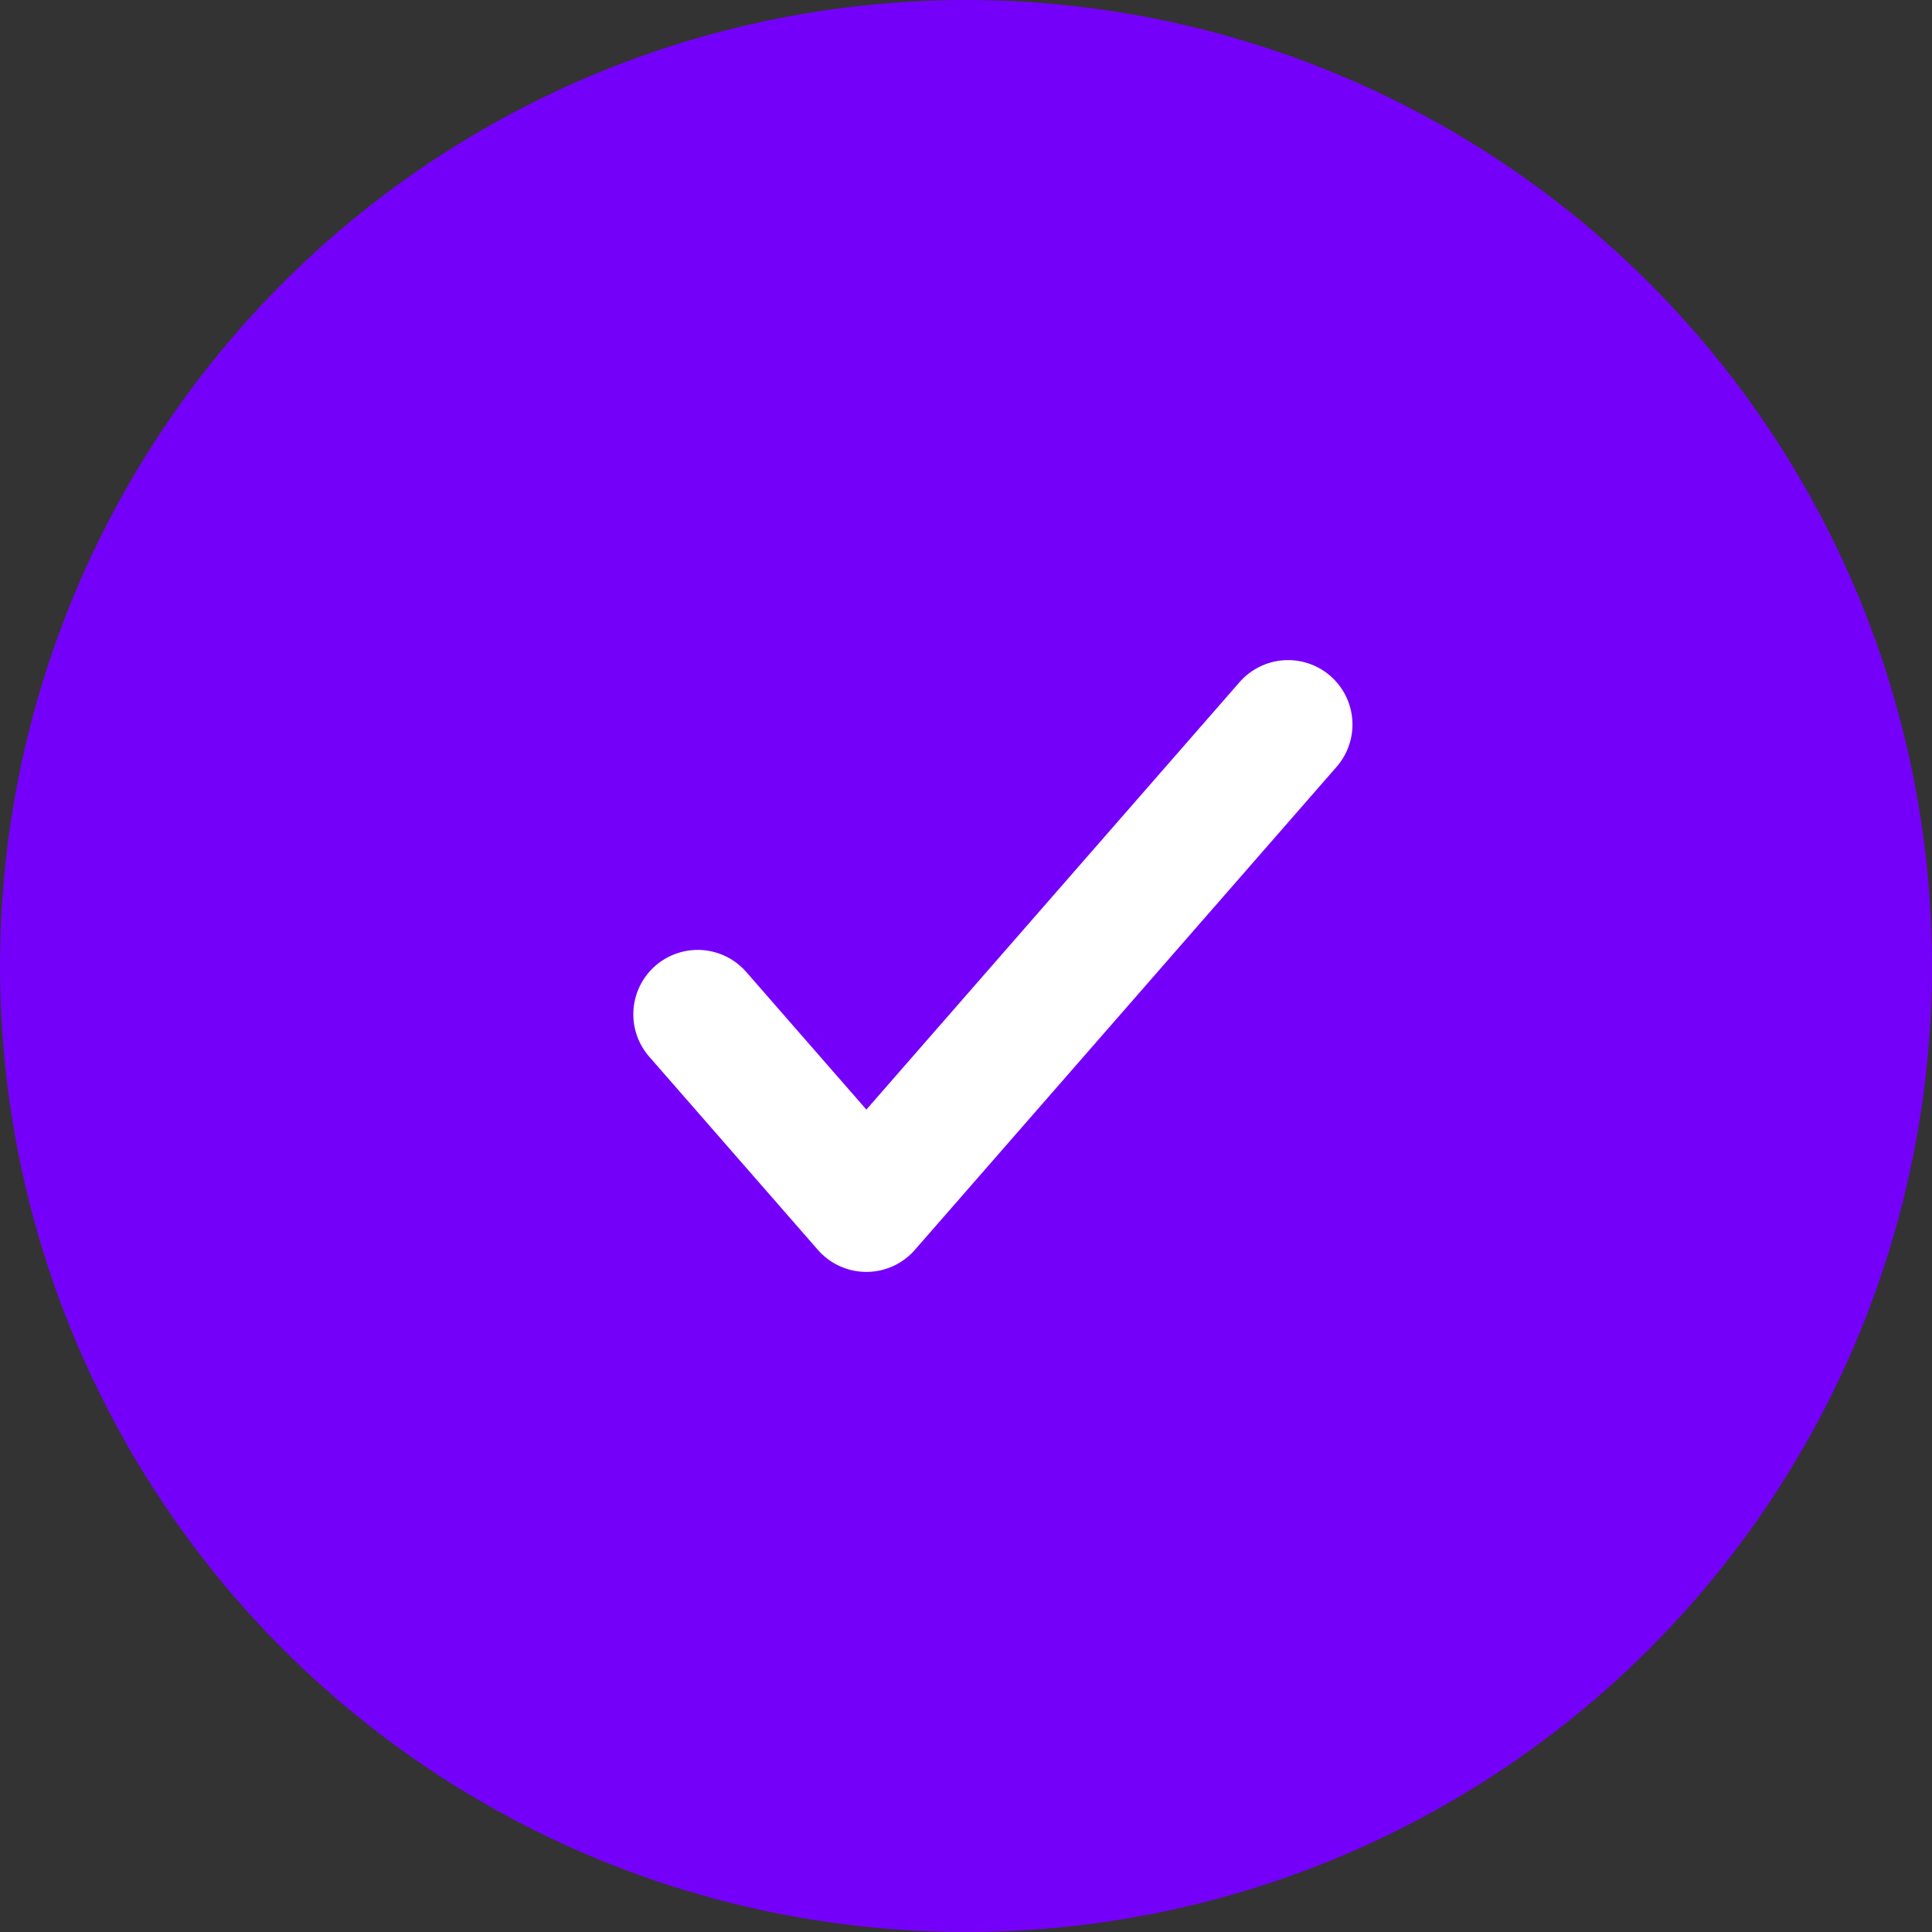 <svg width="30" height="30" viewBox="0 0 30 30" fill="none" xmlns="http://www.w3.org/2000/svg">
    <rect x="0" y="0" width="30" height="30" fill="#333333" stroke="none"/>
    <circle cx="15" cy="15" r="15" fill="#7500FA"/>
    <path d="m10.834 15.75 2.619 3 6.548-7.5" stroke="#fff" stroke-width="2" stroke-linecap="round" stroke-linejoin="round"/>
</svg>

